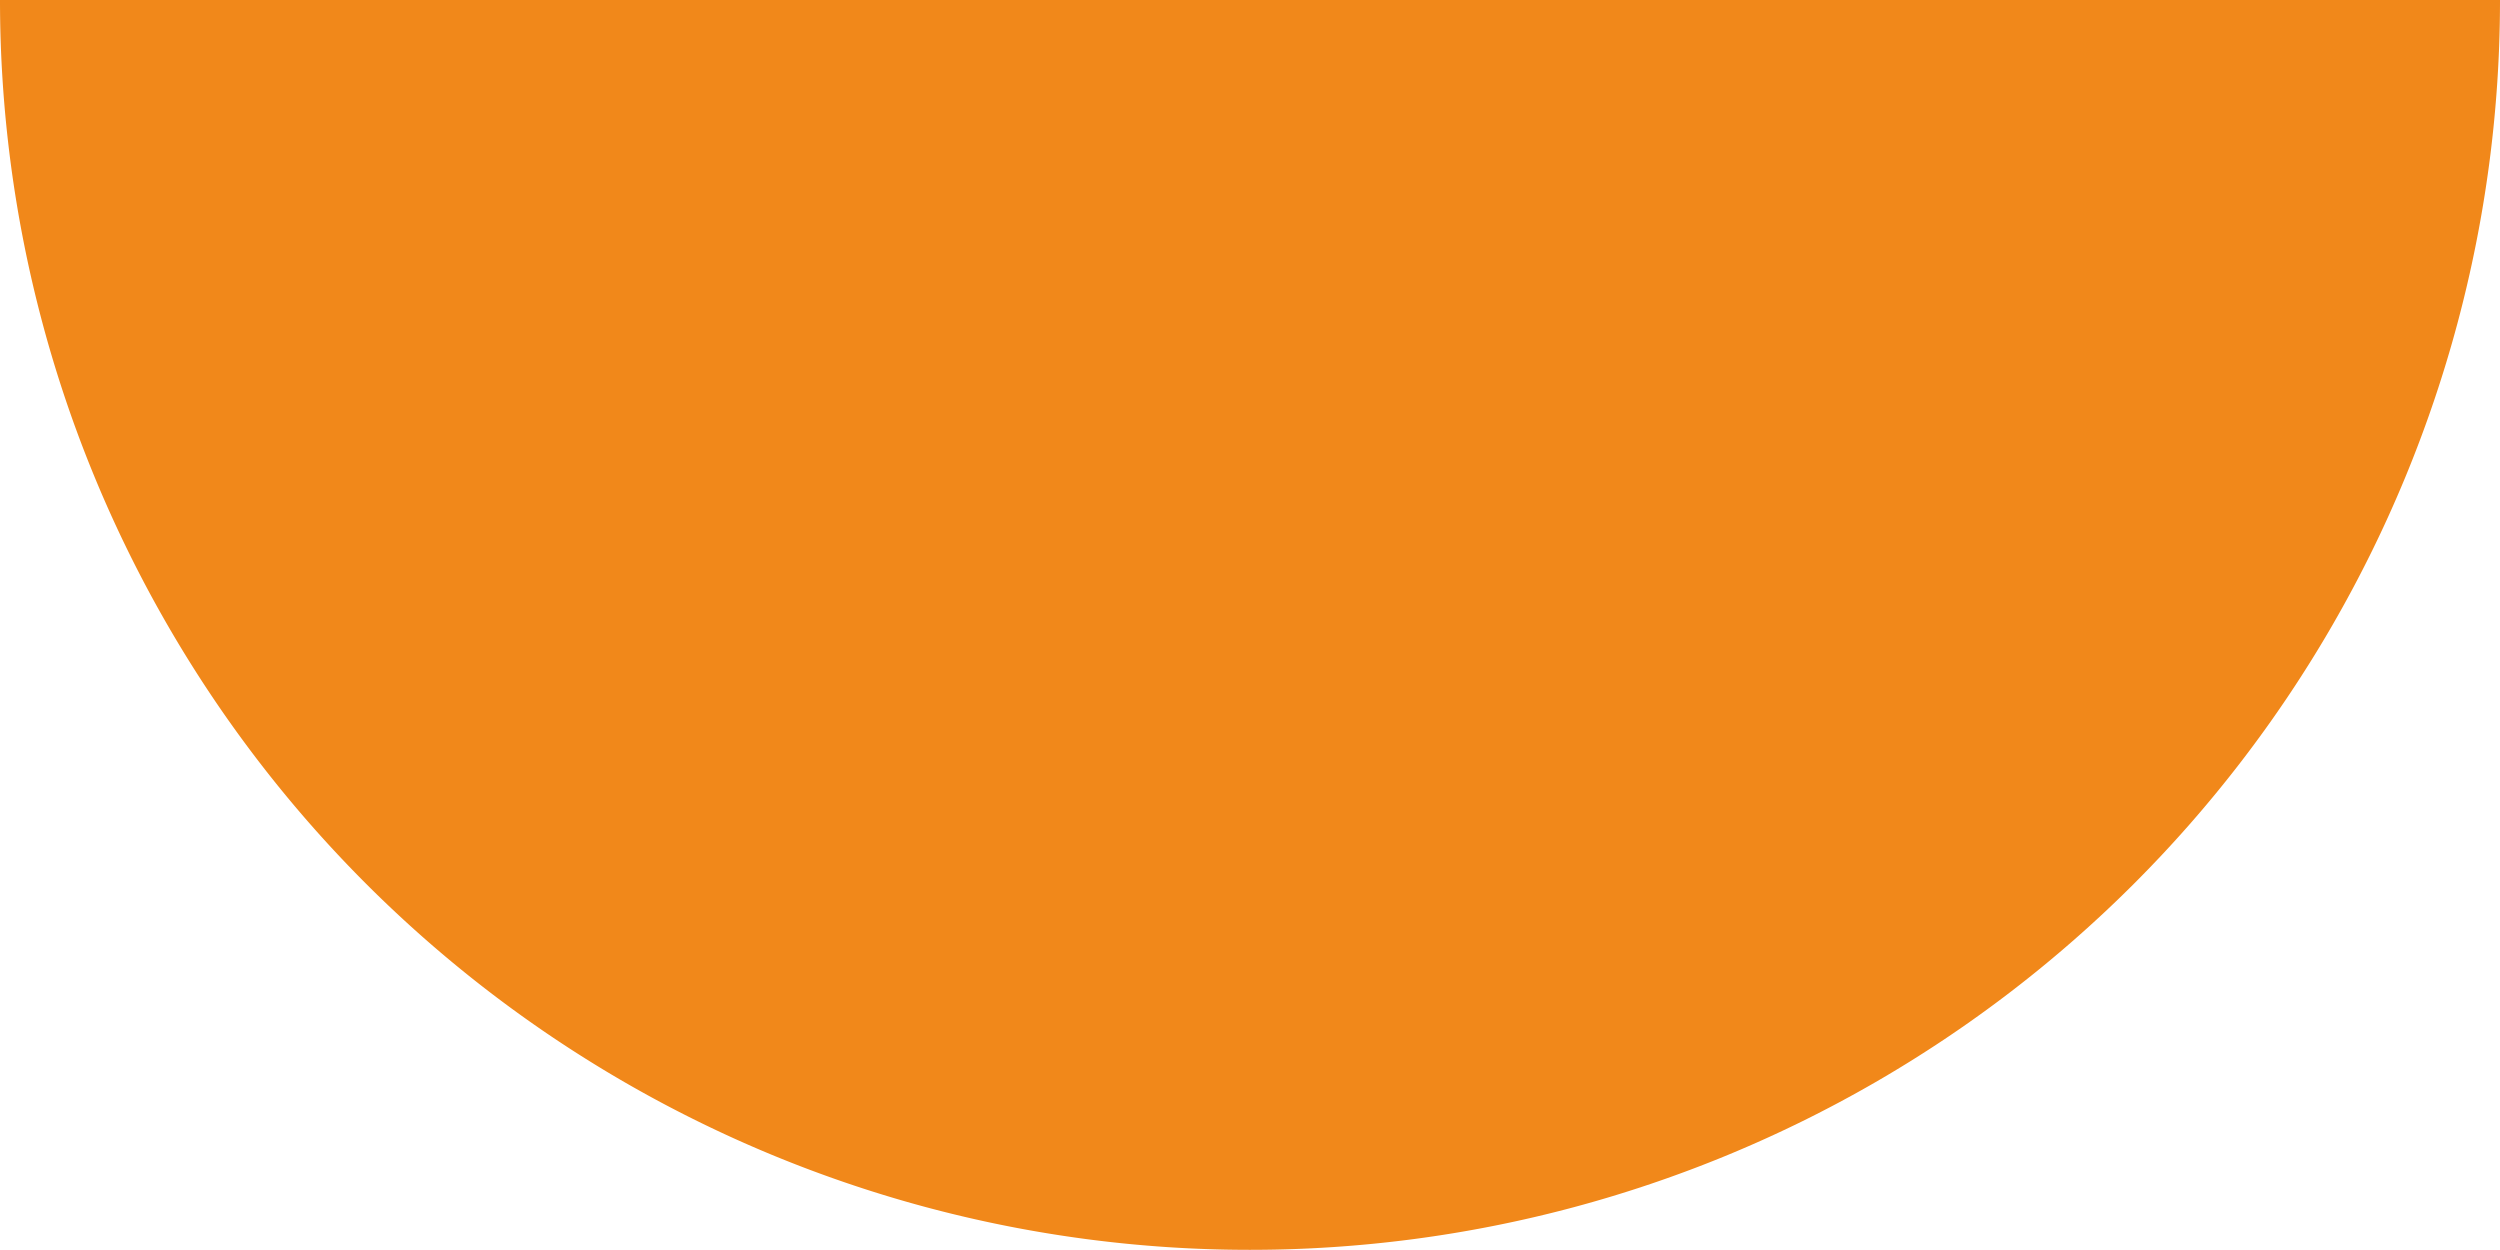 <svg xmlns="http://www.w3.org/2000/svg" xmlns:xlink="http://www.w3.org/1999/xlink" viewBox="0 0 152.4 76.19"><defs><style>.cls-1{fill:none;}.cls-2{clip-path:url(#clip-path);}.cls-3{fill:#f1881a;}</style><clipPath id="clip-path"><rect class="cls-1" width="152.4" height="76.19"/></clipPath></defs><title>orange-flipped</title><g id="Layer_2" data-name="Layer 2"><g id="Layer_1-2" data-name="Layer 1"><g class="cls-2"><path class="cls-3" d="M152.4,0A76.19,76.19,0,0,1,76.19,76.19,76.19,76.19,0,0,1,0,0"/></g></g></g></svg>